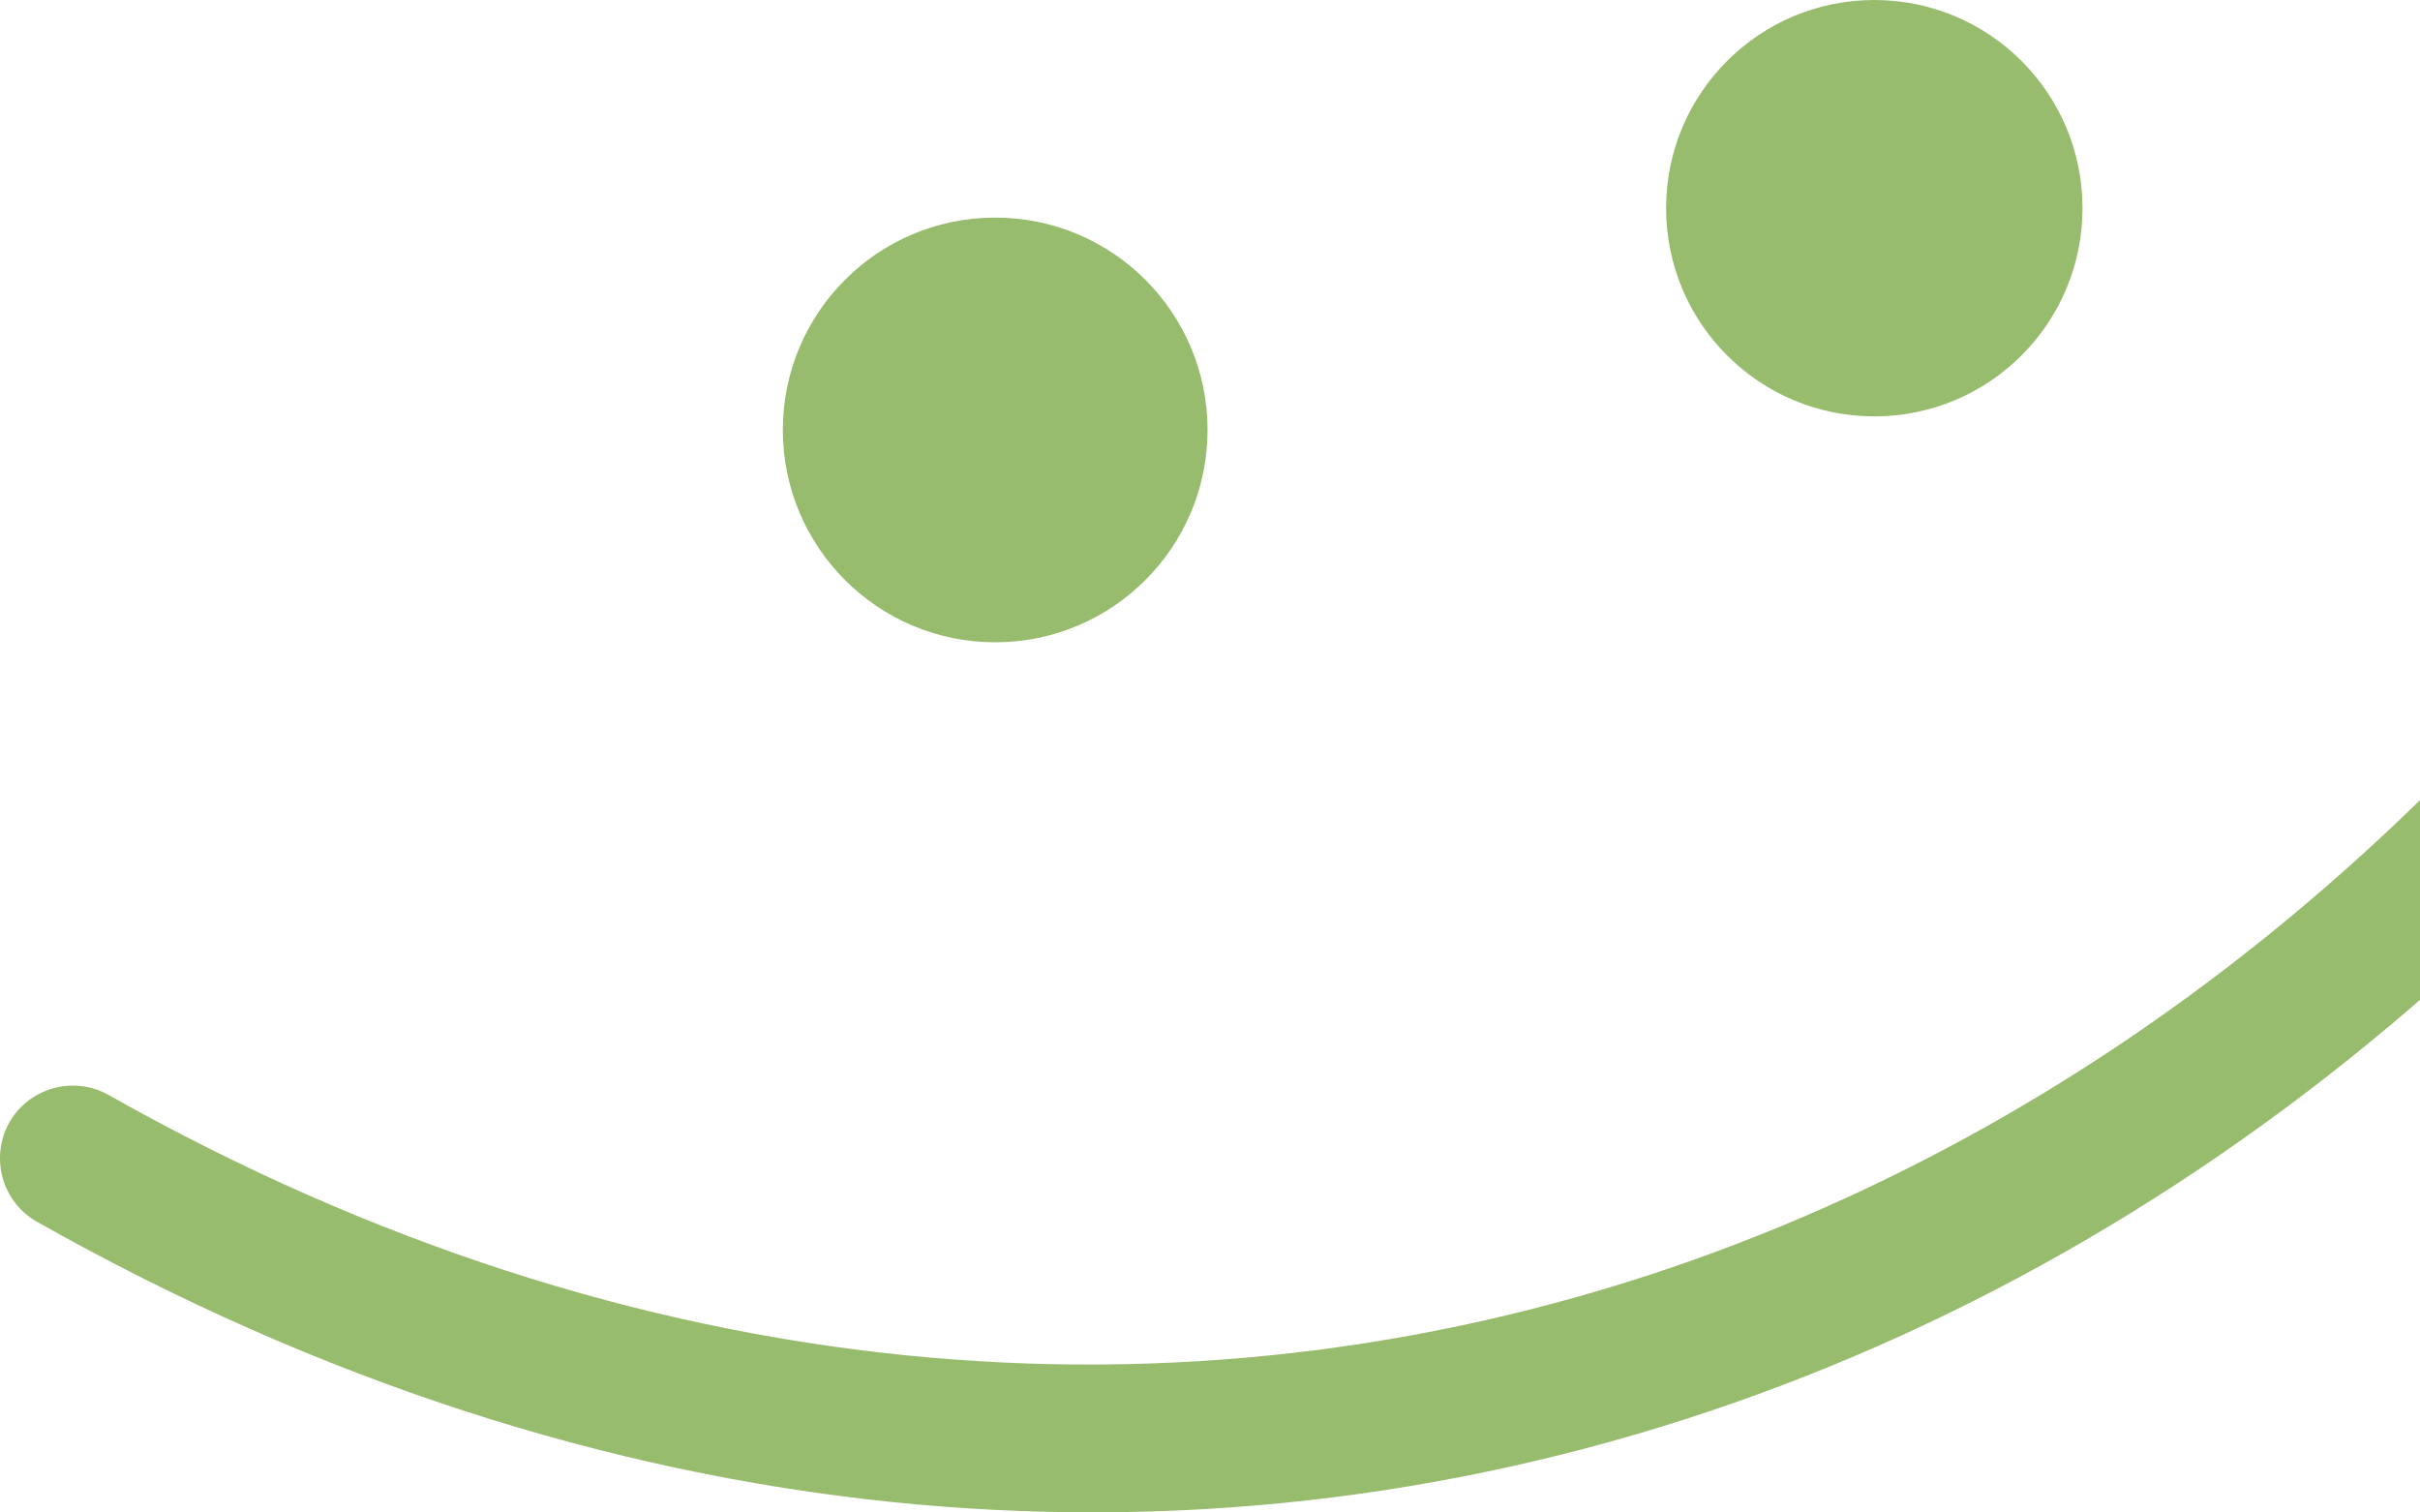 <svg width="80" height="50" viewBox="0 0 80 50" fill="none" xmlns="http://www.w3.org/2000/svg">
<path fill-rule="evenodd" clip-rule="evenodd" d="M94.678 6.76C75.91 41.66 38.417 55.848 3.595 36.201C2.436 35.546 0.966 35.955 0.312 37.1C-0.343 38.266 0.066 39.738 1.226 40.392C38.55 61.471 78.805 46.444 98.923 9.05C99.553 7.884 99.113 6.412 97.942 5.778C96.77 5.165 95.308 5.594 94.678 6.76Z" fill="#98BC6D"/>
<path d="M32.899 21.233C36.776 21.233 39.919 18.09 39.919 14.213C39.919 10.336 36.776 7.193 32.899 7.193C29.022 7.193 25.879 10.336 25.879 14.213C25.879 18.09 29.022 21.233 32.899 21.233Z" fill="#98BC6D"/>
<path d="M61.96 13.765C65.762 13.765 68.843 10.684 68.843 6.883C68.843 3.081 65.762 0 61.96 0C58.159 0 55.078 3.081 55.078 6.883C55.078 10.684 58.159 13.765 61.96 13.765Z" fill="#98BC6D"/>
</svg>
